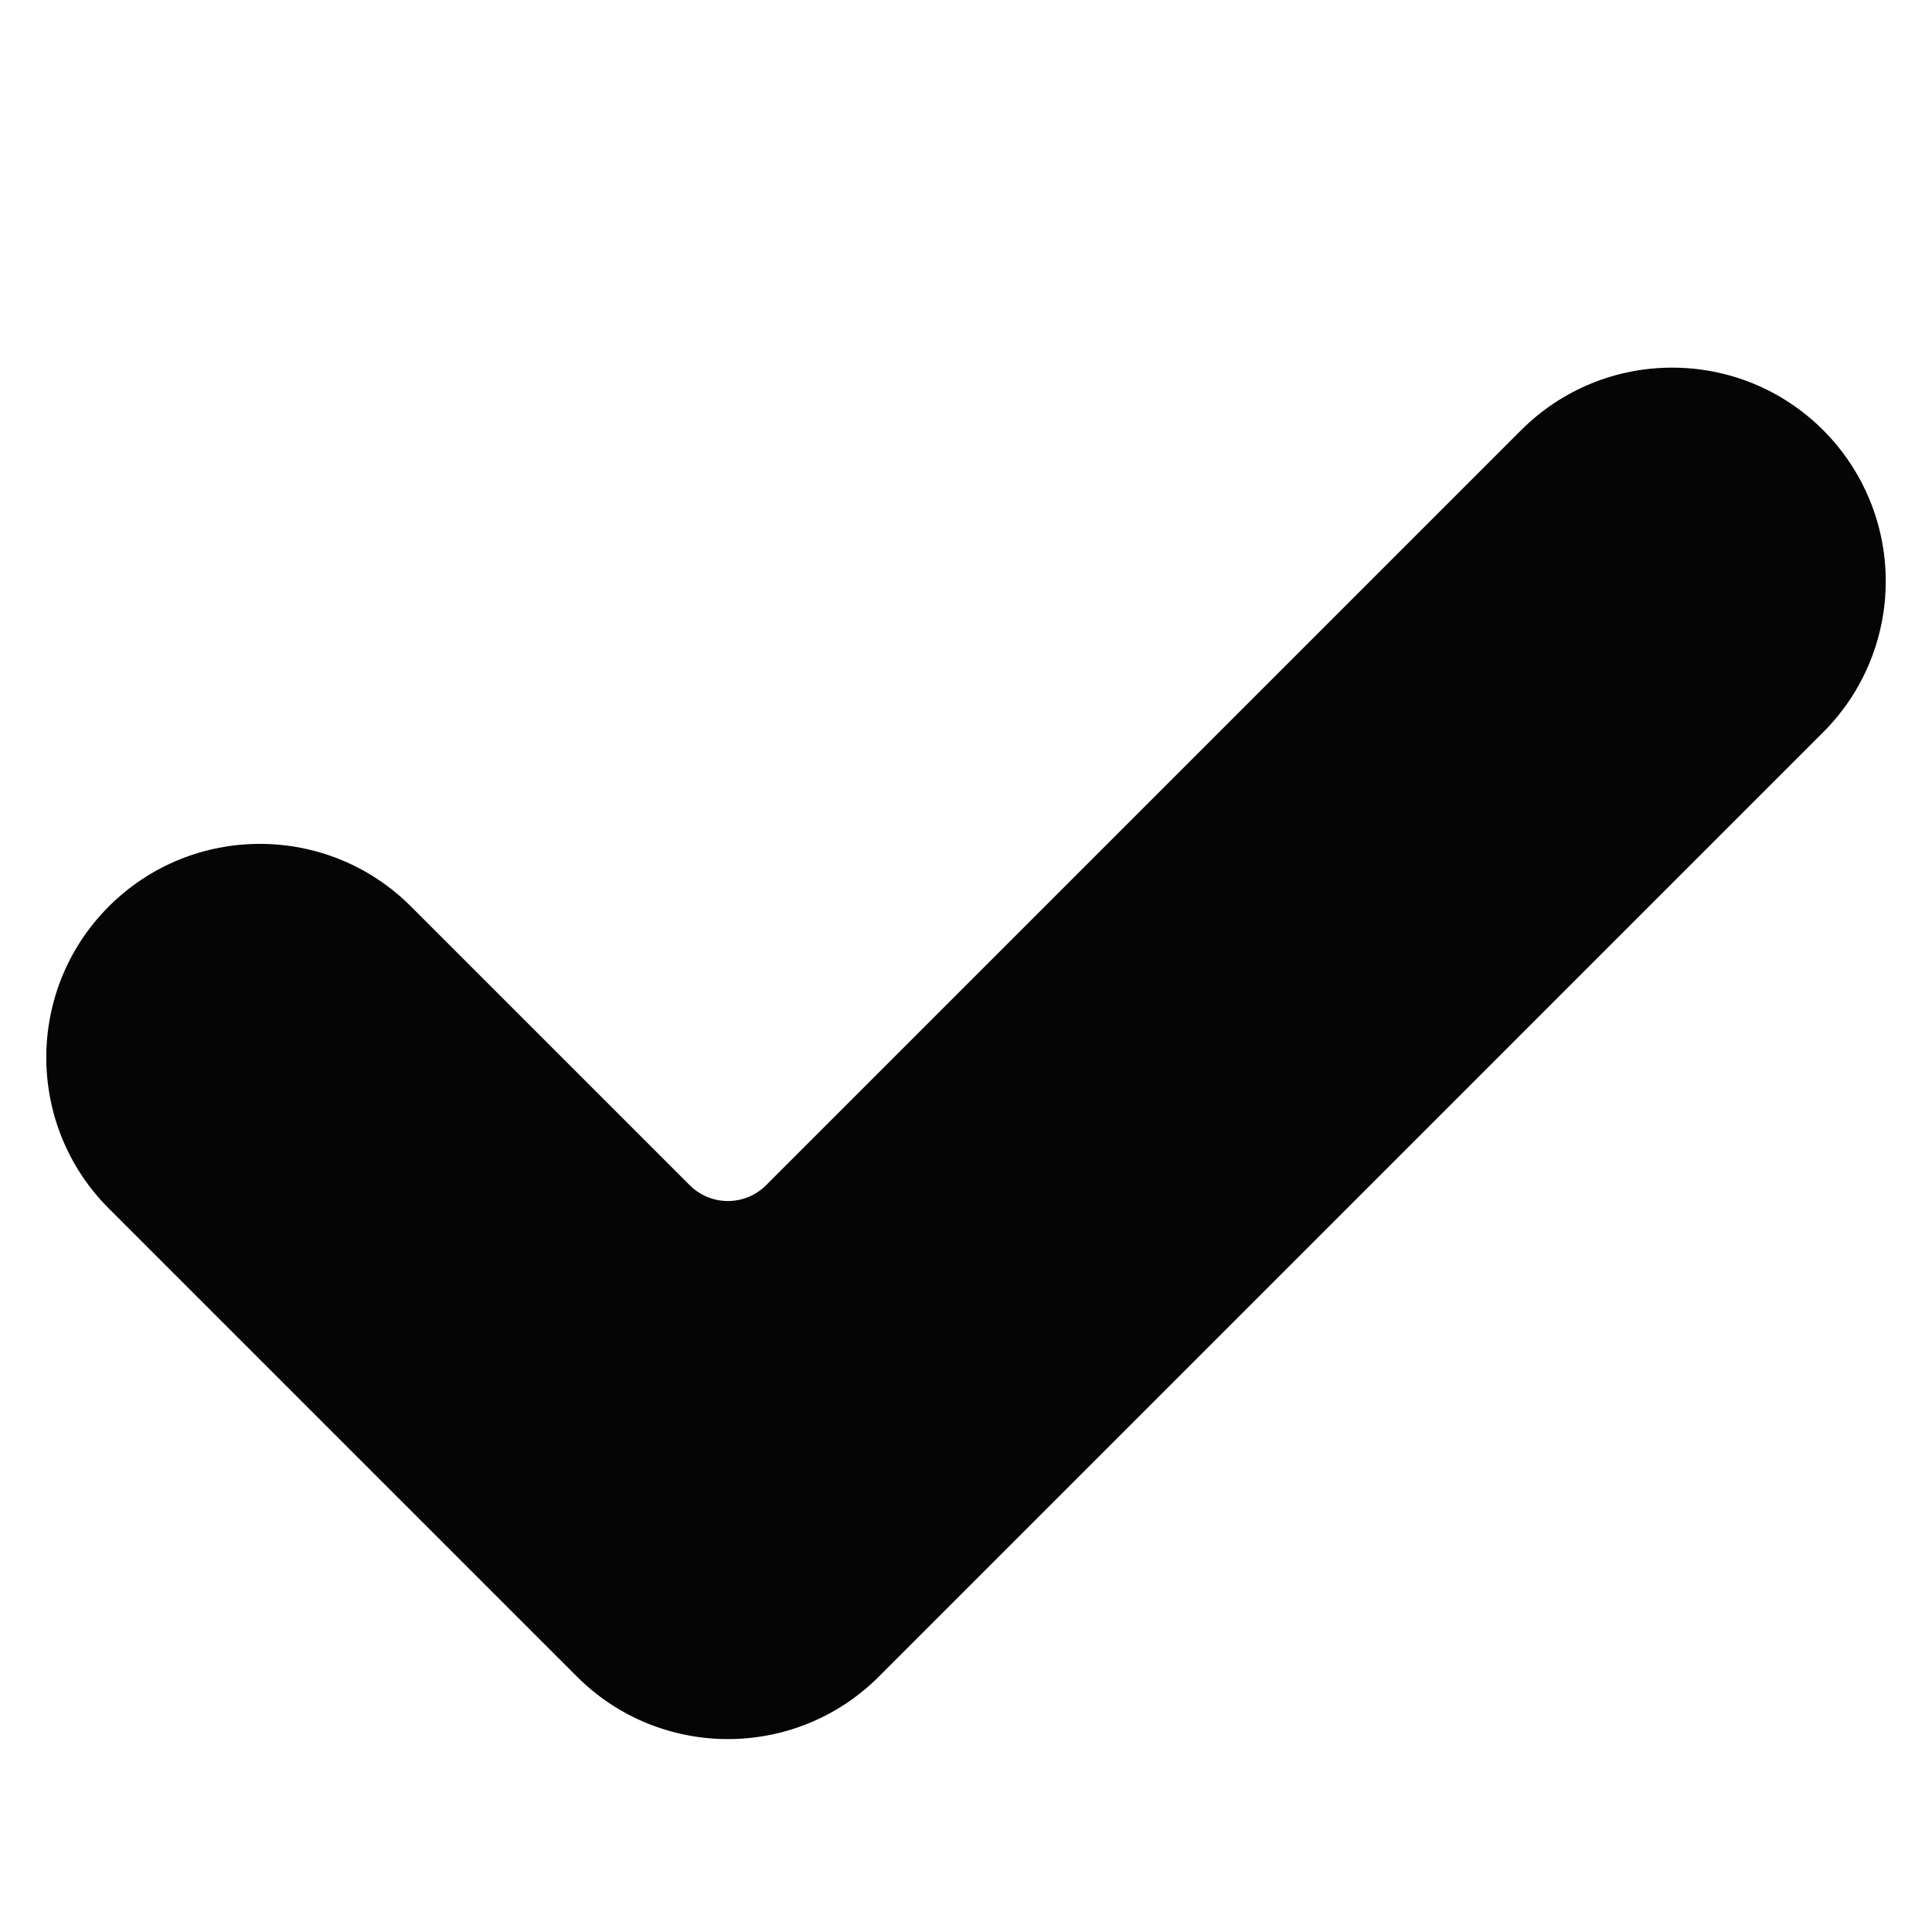 <svg xmlns="http://www.w3.org/2000/svg" xmlns:xlink="http://www.w3.org/1999/xlink" id="Layer_1" width="48" height="48" x="0" y="0" enable-background="new 0 0 48 48" version="1.1" viewBox="0 0 48 48" xml:space="preserve"><g><path fill="#050505" d="M21.837,41.653c-2.072,2.072-5.433,2.072-7.505,0L2.704,30.025c-2.072-2.072-2.072-5.433,0-7.505 s5.433-2.072,7.505,0l6.928,6.927c0.523,0.523,1.372,0.523,1.896,0l18.759-18.759c2.072-2.072,5.433-2.072,7.505,0 c0.995,0.995,1.554,2.345,1.554,3.752s-0.559,2.757-1.554,3.752L21.837,41.653z"/></g></svg>